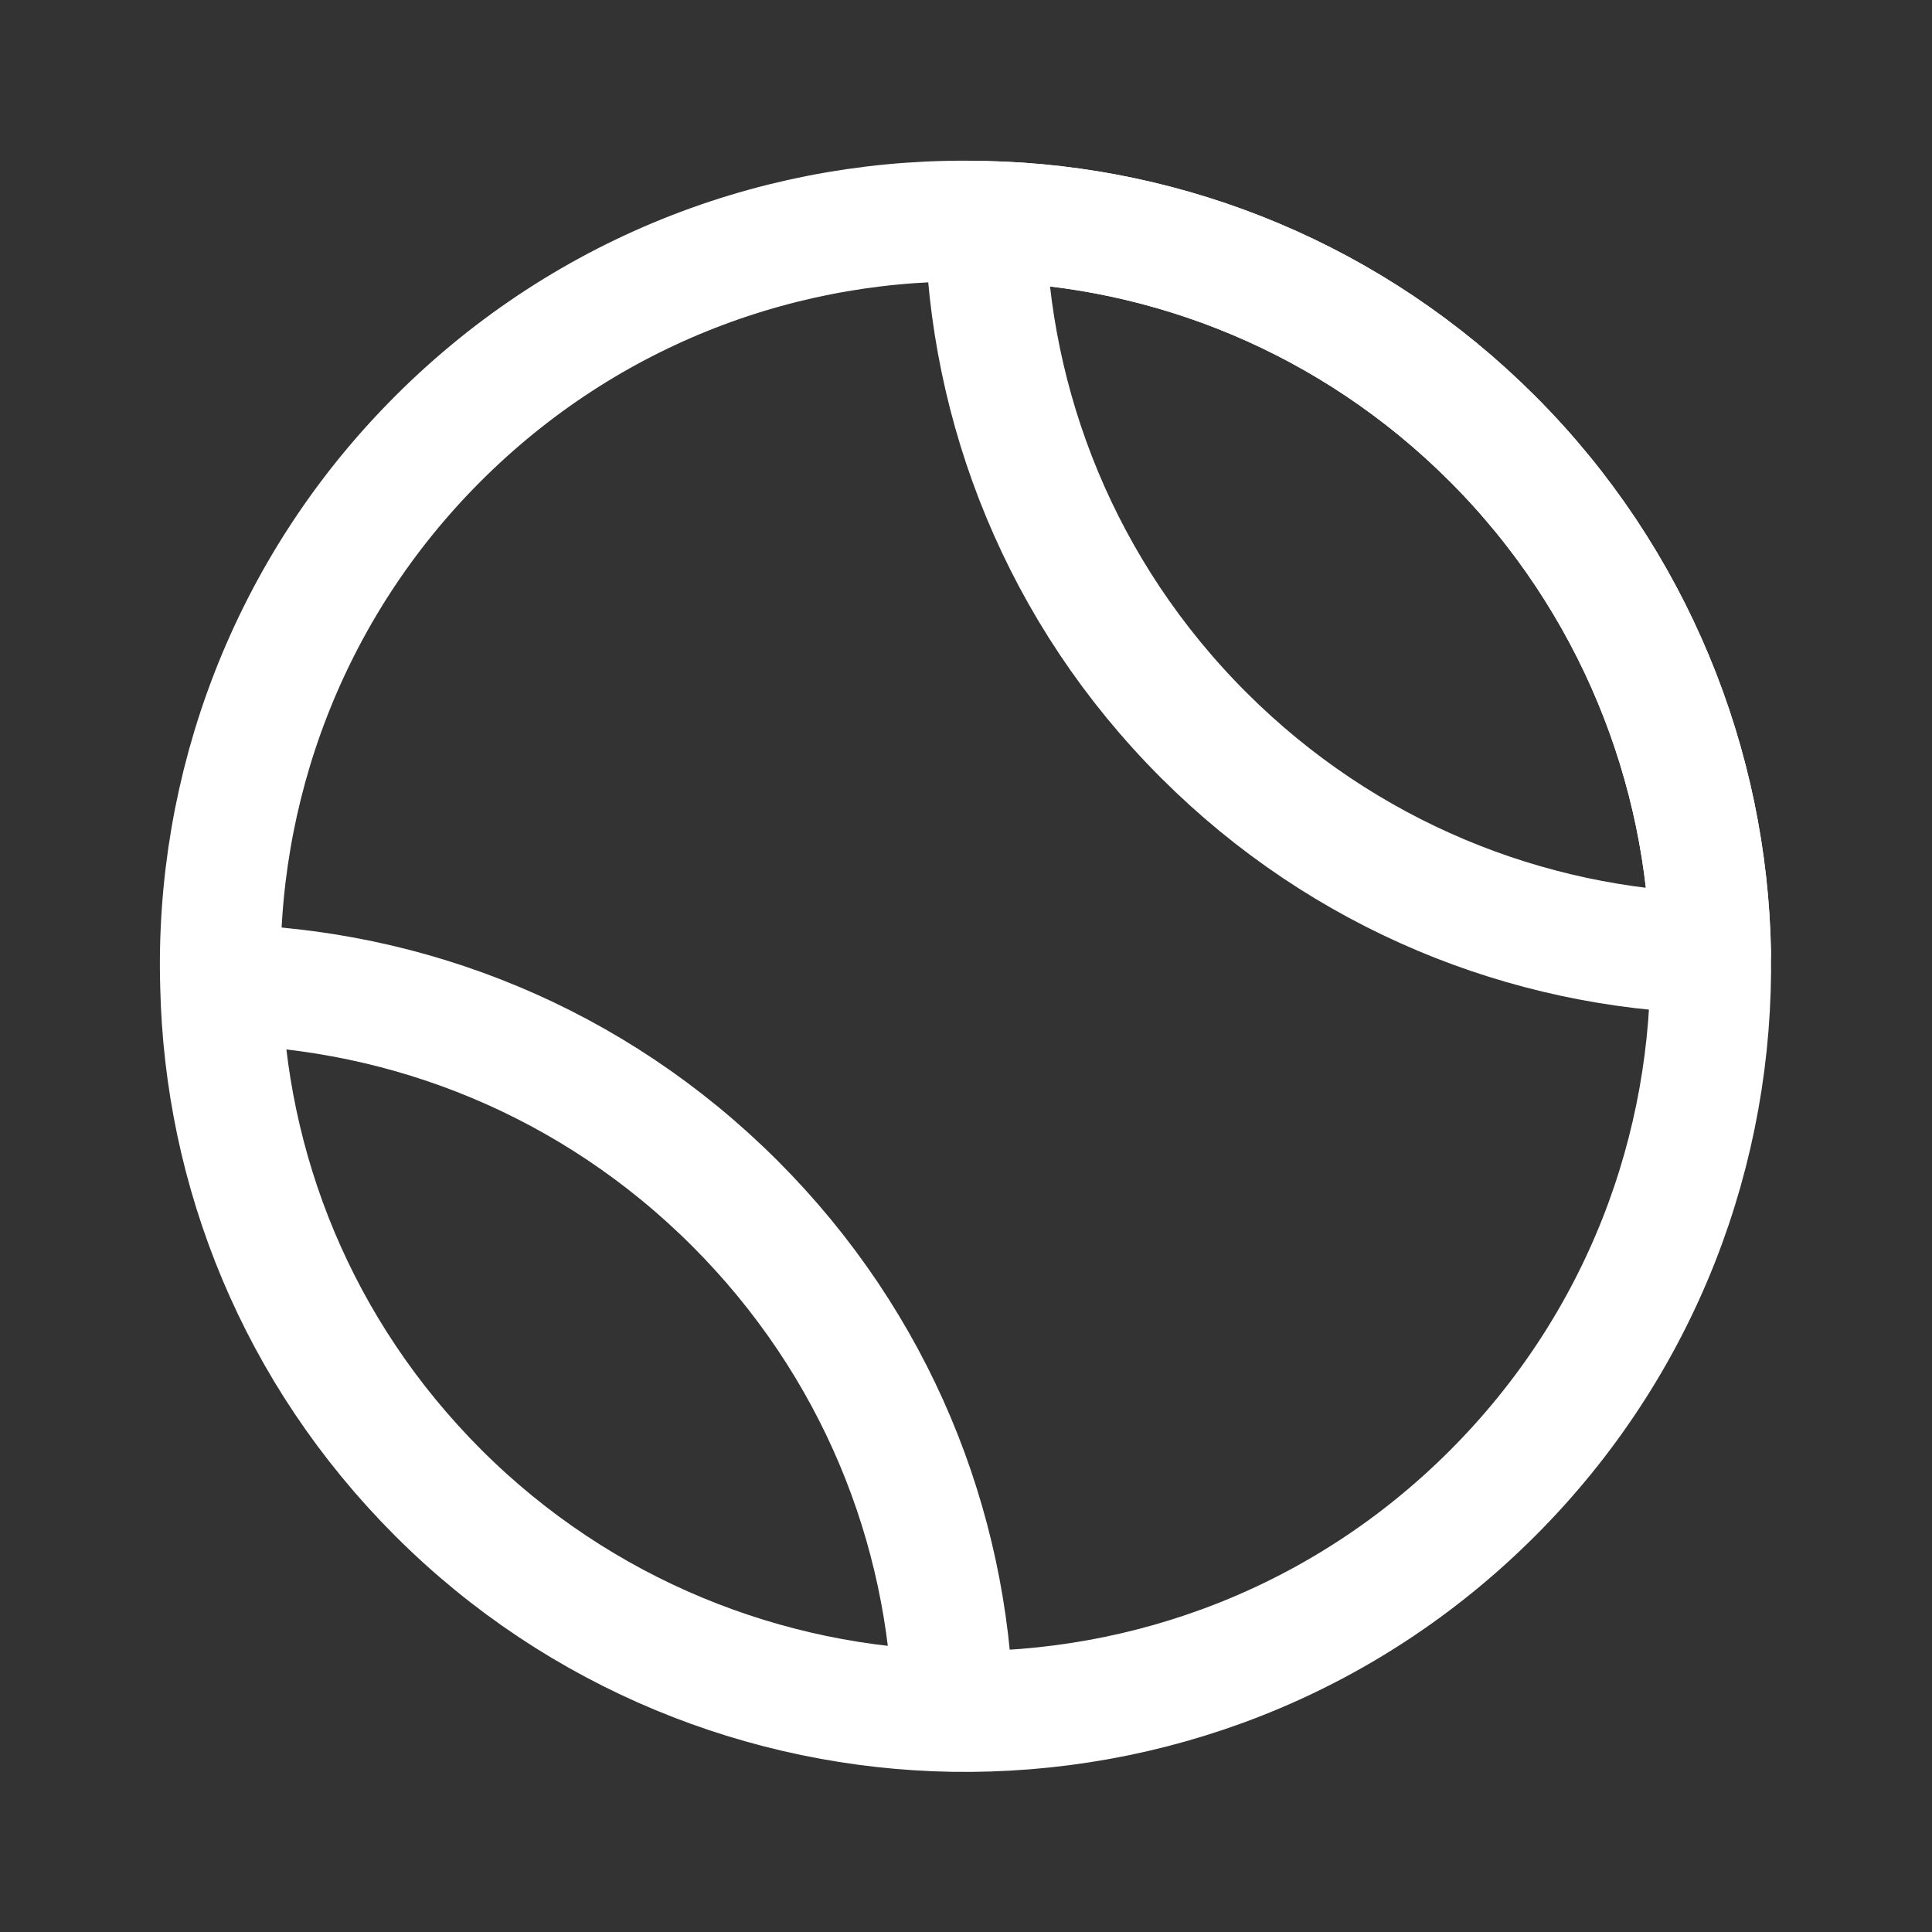 <svg width="24" height="24" viewBox="0 0 24 24" fill="none" xmlns="http://www.w3.org/2000/svg">
<rect x="0" y="0" width="24" height="24" fill="#333333" stroke="none"/>
<path d="M9.13 14.95C10.88 16.701 11.78 18.96 11.84 21.25C9.53 21.21 7.21 20.3 5.45 18.541C3.7 16.791 2.8 14.53 2.75 12.23C5.07 12.28 7.36 13.181 9.13 14.95Z" stroke="white" stroke-width="1.5" stroke-linecap="round" stroke-linejoin="round"/>
<path d="M18.54 5.45C20.3 7.21 21.21 9.53 21.25 11.84C21.29 14.27 20.39 16.7 18.54 18.55C16.69 20.4 14.26 21.3 11.83 21.26C9.52 21.22 7.2 20.31 5.44 18.55C3.69 16.8 2.79 14.54 2.74 12.24C2.67 9.8 3.57 7.32 5.44 5.45C7.31 3.58 9.78 2.68 12.23 2.75C14.53 2.8 16.8 3.71 18.54 5.45Z" stroke="white" stroke-width="1.5" stroke-linecap="round" stroke-linejoin="round"/>
<path d="M18.54 5.45C20.3 7.21 21.21 9.53 21.25 11.84C18.97 11.78 16.7 10.88 14.95 9.13C13.18 7.36 12.28 5.06 12.24 2.75C14.53 2.8 16.8 3.71 18.54 5.45Z" stroke="white" stroke-width="1.5" stroke-linecap="round" stroke-linejoin="round"/>
</svg>
